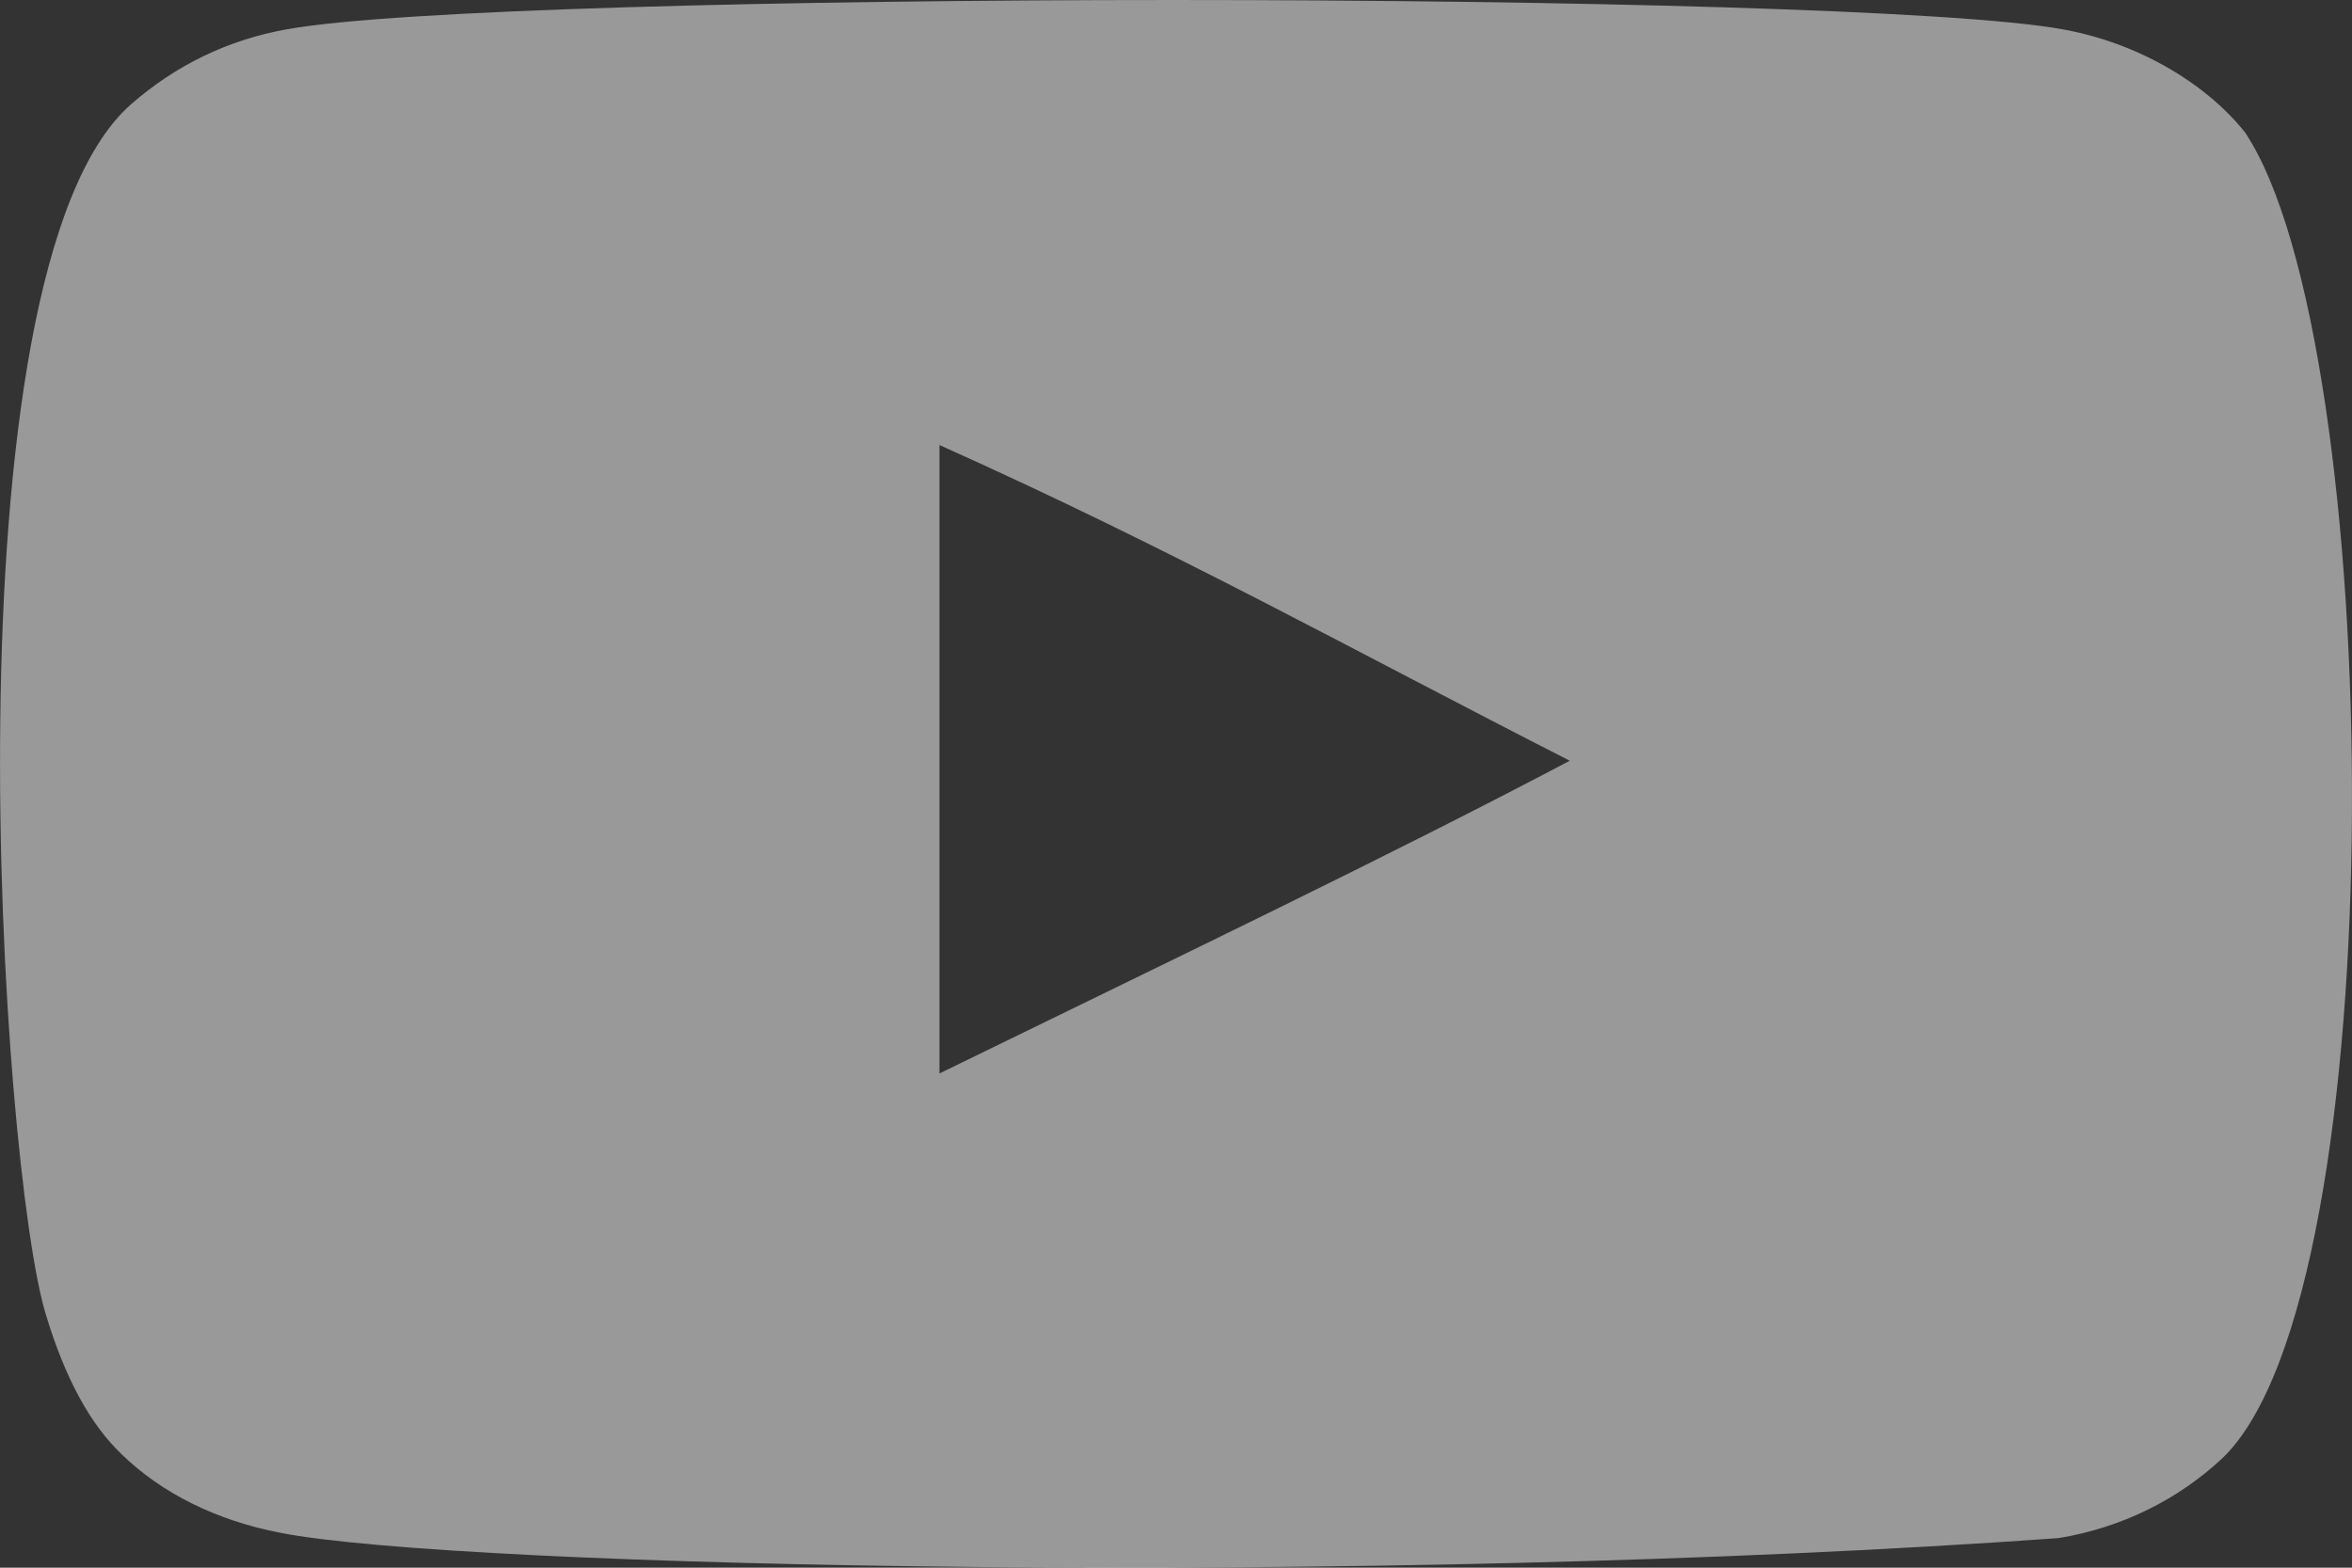 <svg width="24" height="16" viewBox="0 0 24 16" fill="none" xmlns="http://www.w3.org/2000/svg">
<rect x="0" y="0" width="24" height="16" fill="#333333" stroke="none"/>
<path fill-rule="evenodd" clip-rule="evenodd" d="M9.586 10.956V4.542C11.977 5.613 13.828 6.648 16.018 7.764C14.212 8.718 11.977 9.788 9.586 10.956ZM22.909 1.352C22.497 0.835 21.794 0.432 21.046 0.299C18.846 -0.099 5.125 -0.1 2.927 0.299C2.327 0.406 1.793 0.665 1.334 1.067C-0.6 2.777 0.006 11.945 0.472 13.43C0.668 14.073 0.921 14.536 1.24 14.841C1.652 15.243 2.215 15.52 2.861 15.644C4.672 16.001 14.002 16.2 21.007 15.698C21.653 15.591 22.224 15.305 22.675 14.885C24.463 13.182 24.341 3.5 22.909 1.352Z" fill="white" fill-opacity="0.5"/>
</svg>
